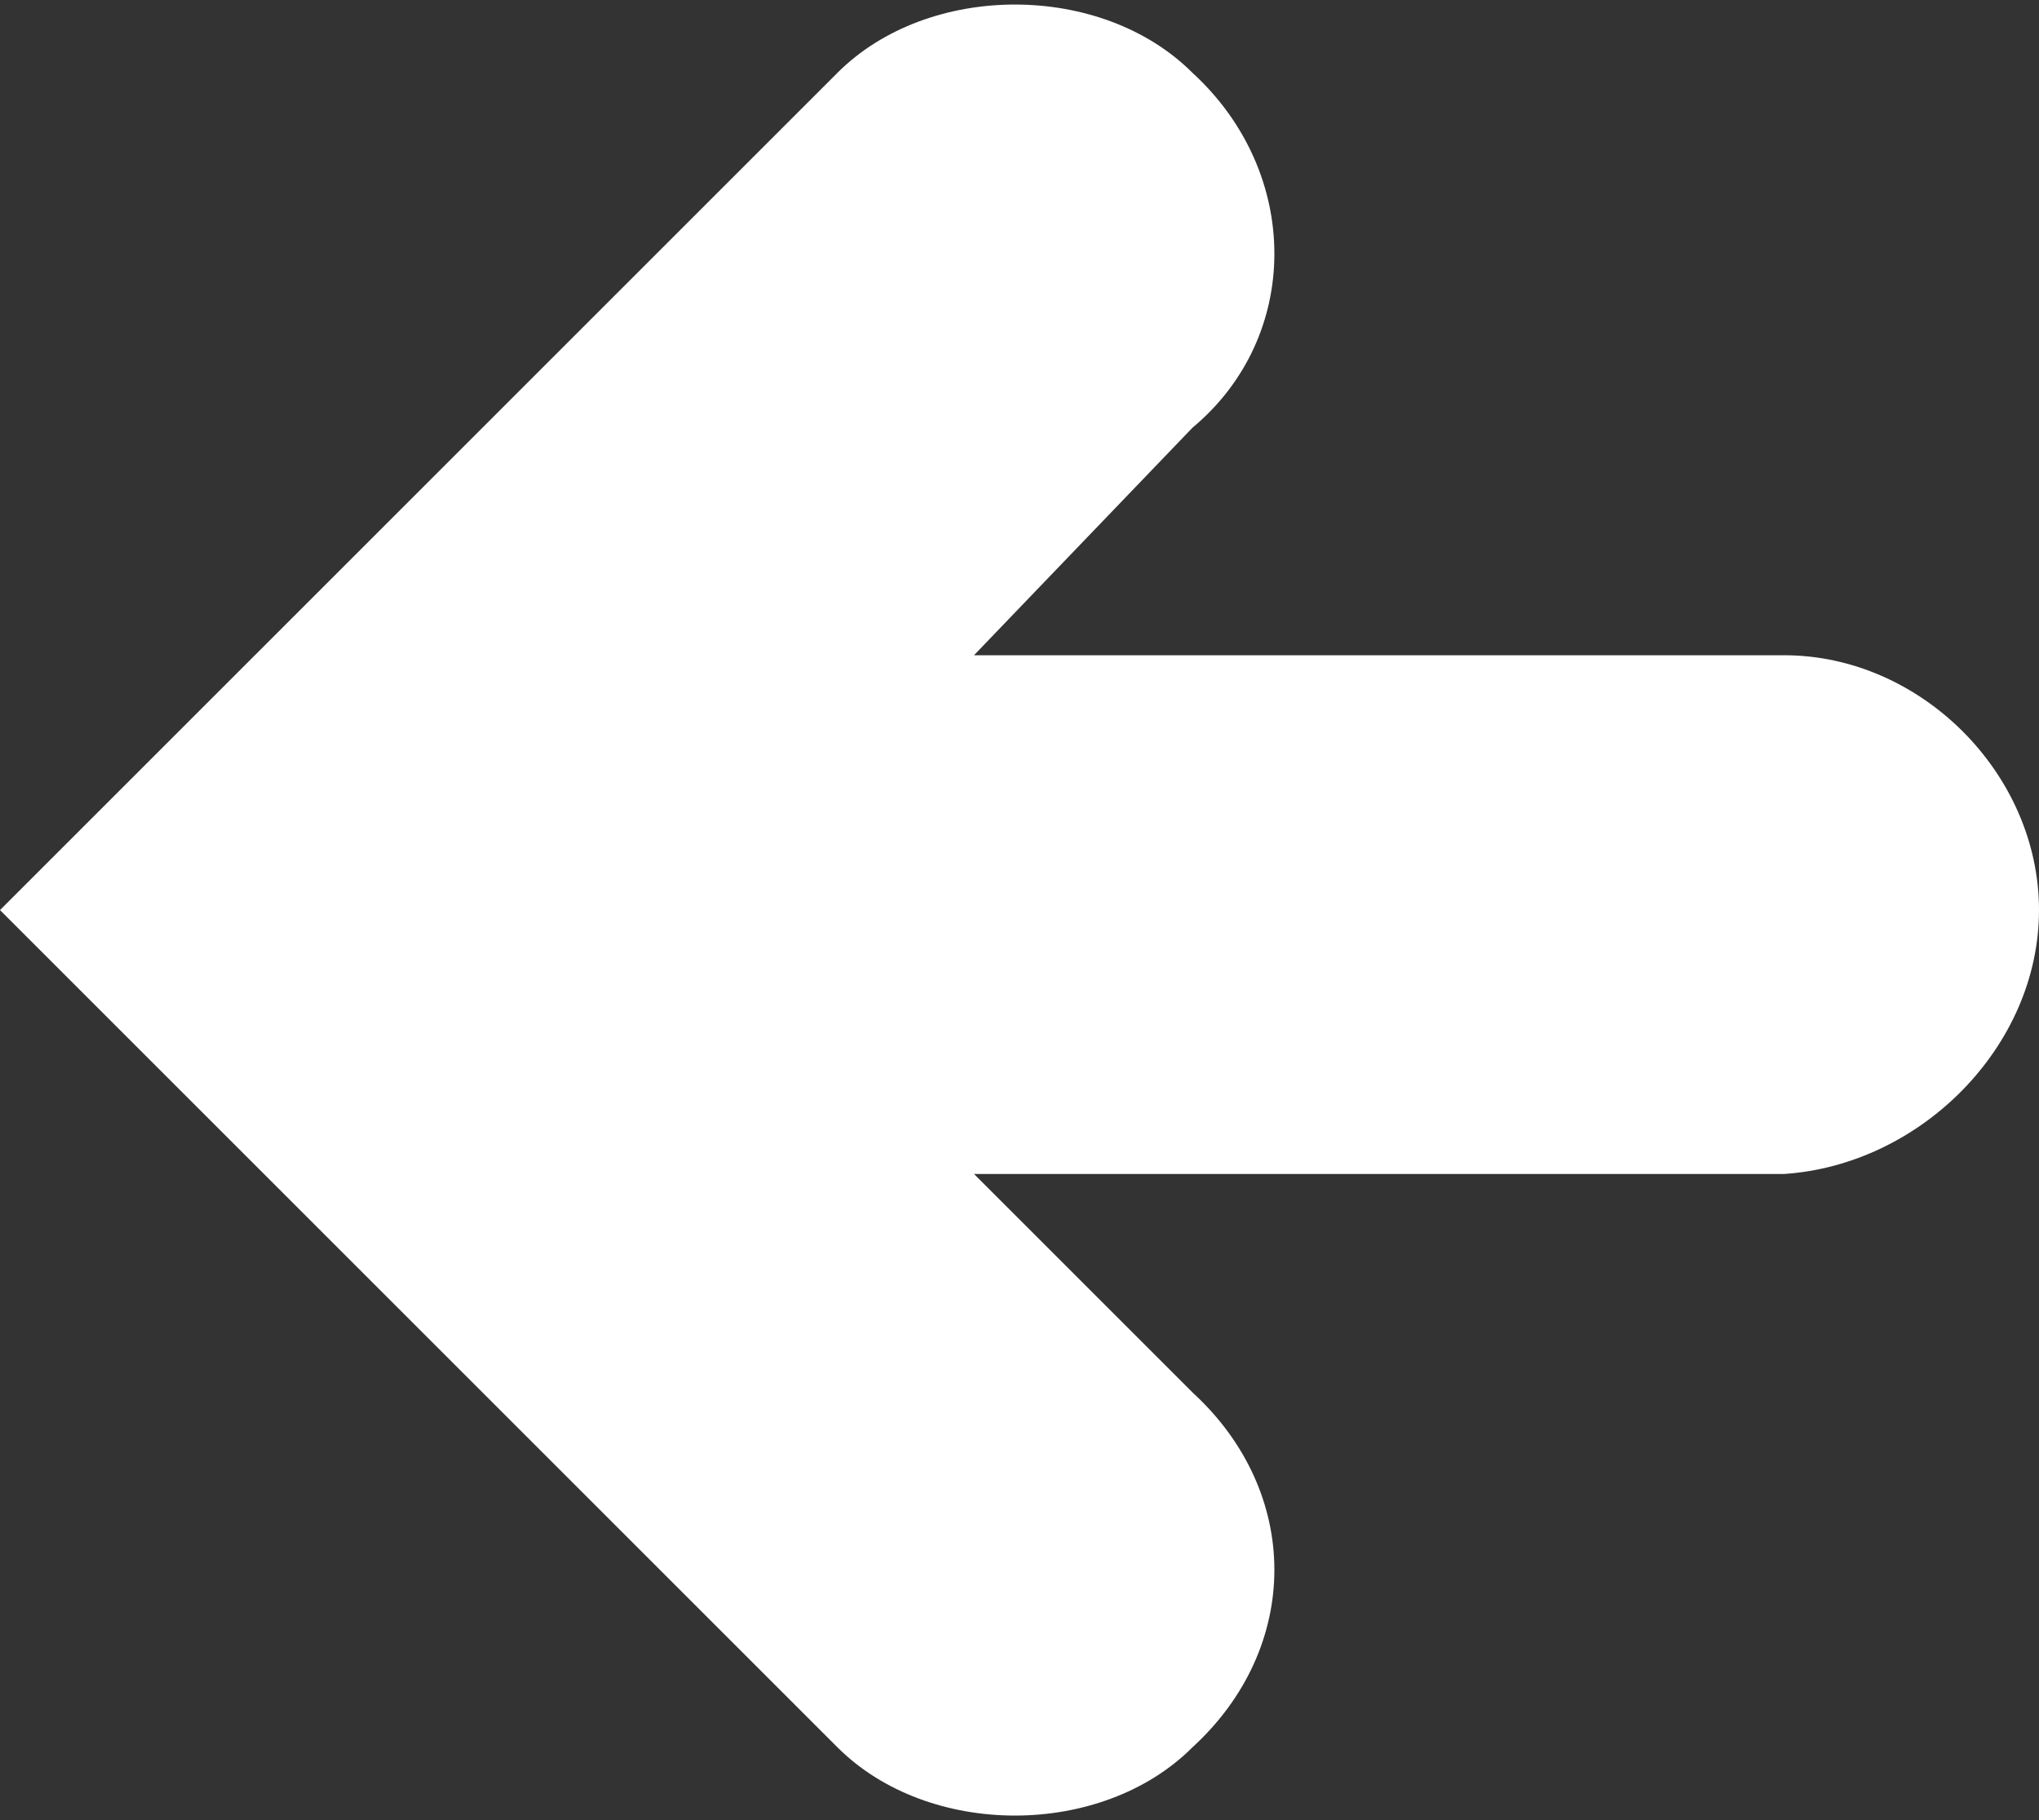<?xml version="1.0" encoding="utf-8"?>
<!-- Generator: Adobe Illustrator 18.1.0, SVG Export Plug-In . SVG Version: 6.00 Build 0)  -->
<svg version="1.1" id="Layer_1" xmlns="http://www.w3.org/2000/svg" xmlns:xlink="http://www.w3.org/1999/xlink" x="0px" y="0px"
	 viewBox="286.5 410.9 22.4 20" enable-background="new 286.5 410.9 22.4 20" xml:space="preserve">
<rect x="286.5" y="410.9" width="22.4" height="20" fill="#333333" stroke="none"/>
<path fill="#FFFFFF" d="M299.6,426.2l-2.4-2.4h8.9c1.5-0.1,2.8-1.4,2.8-2.9l0,0c0-1.5-1.3-2.8-2.8-2.8h-8.9l2.4-2.5
	c1.2-1,1.2-2.8,0-3.9l0,0c-1-1-2.9-1-3.9,0l-9.2,9.2l9.2,9.2c1,1,2.9,1,3.9,0C300.8,429,300.8,427.3,299.6,426.2"/>
</svg>
